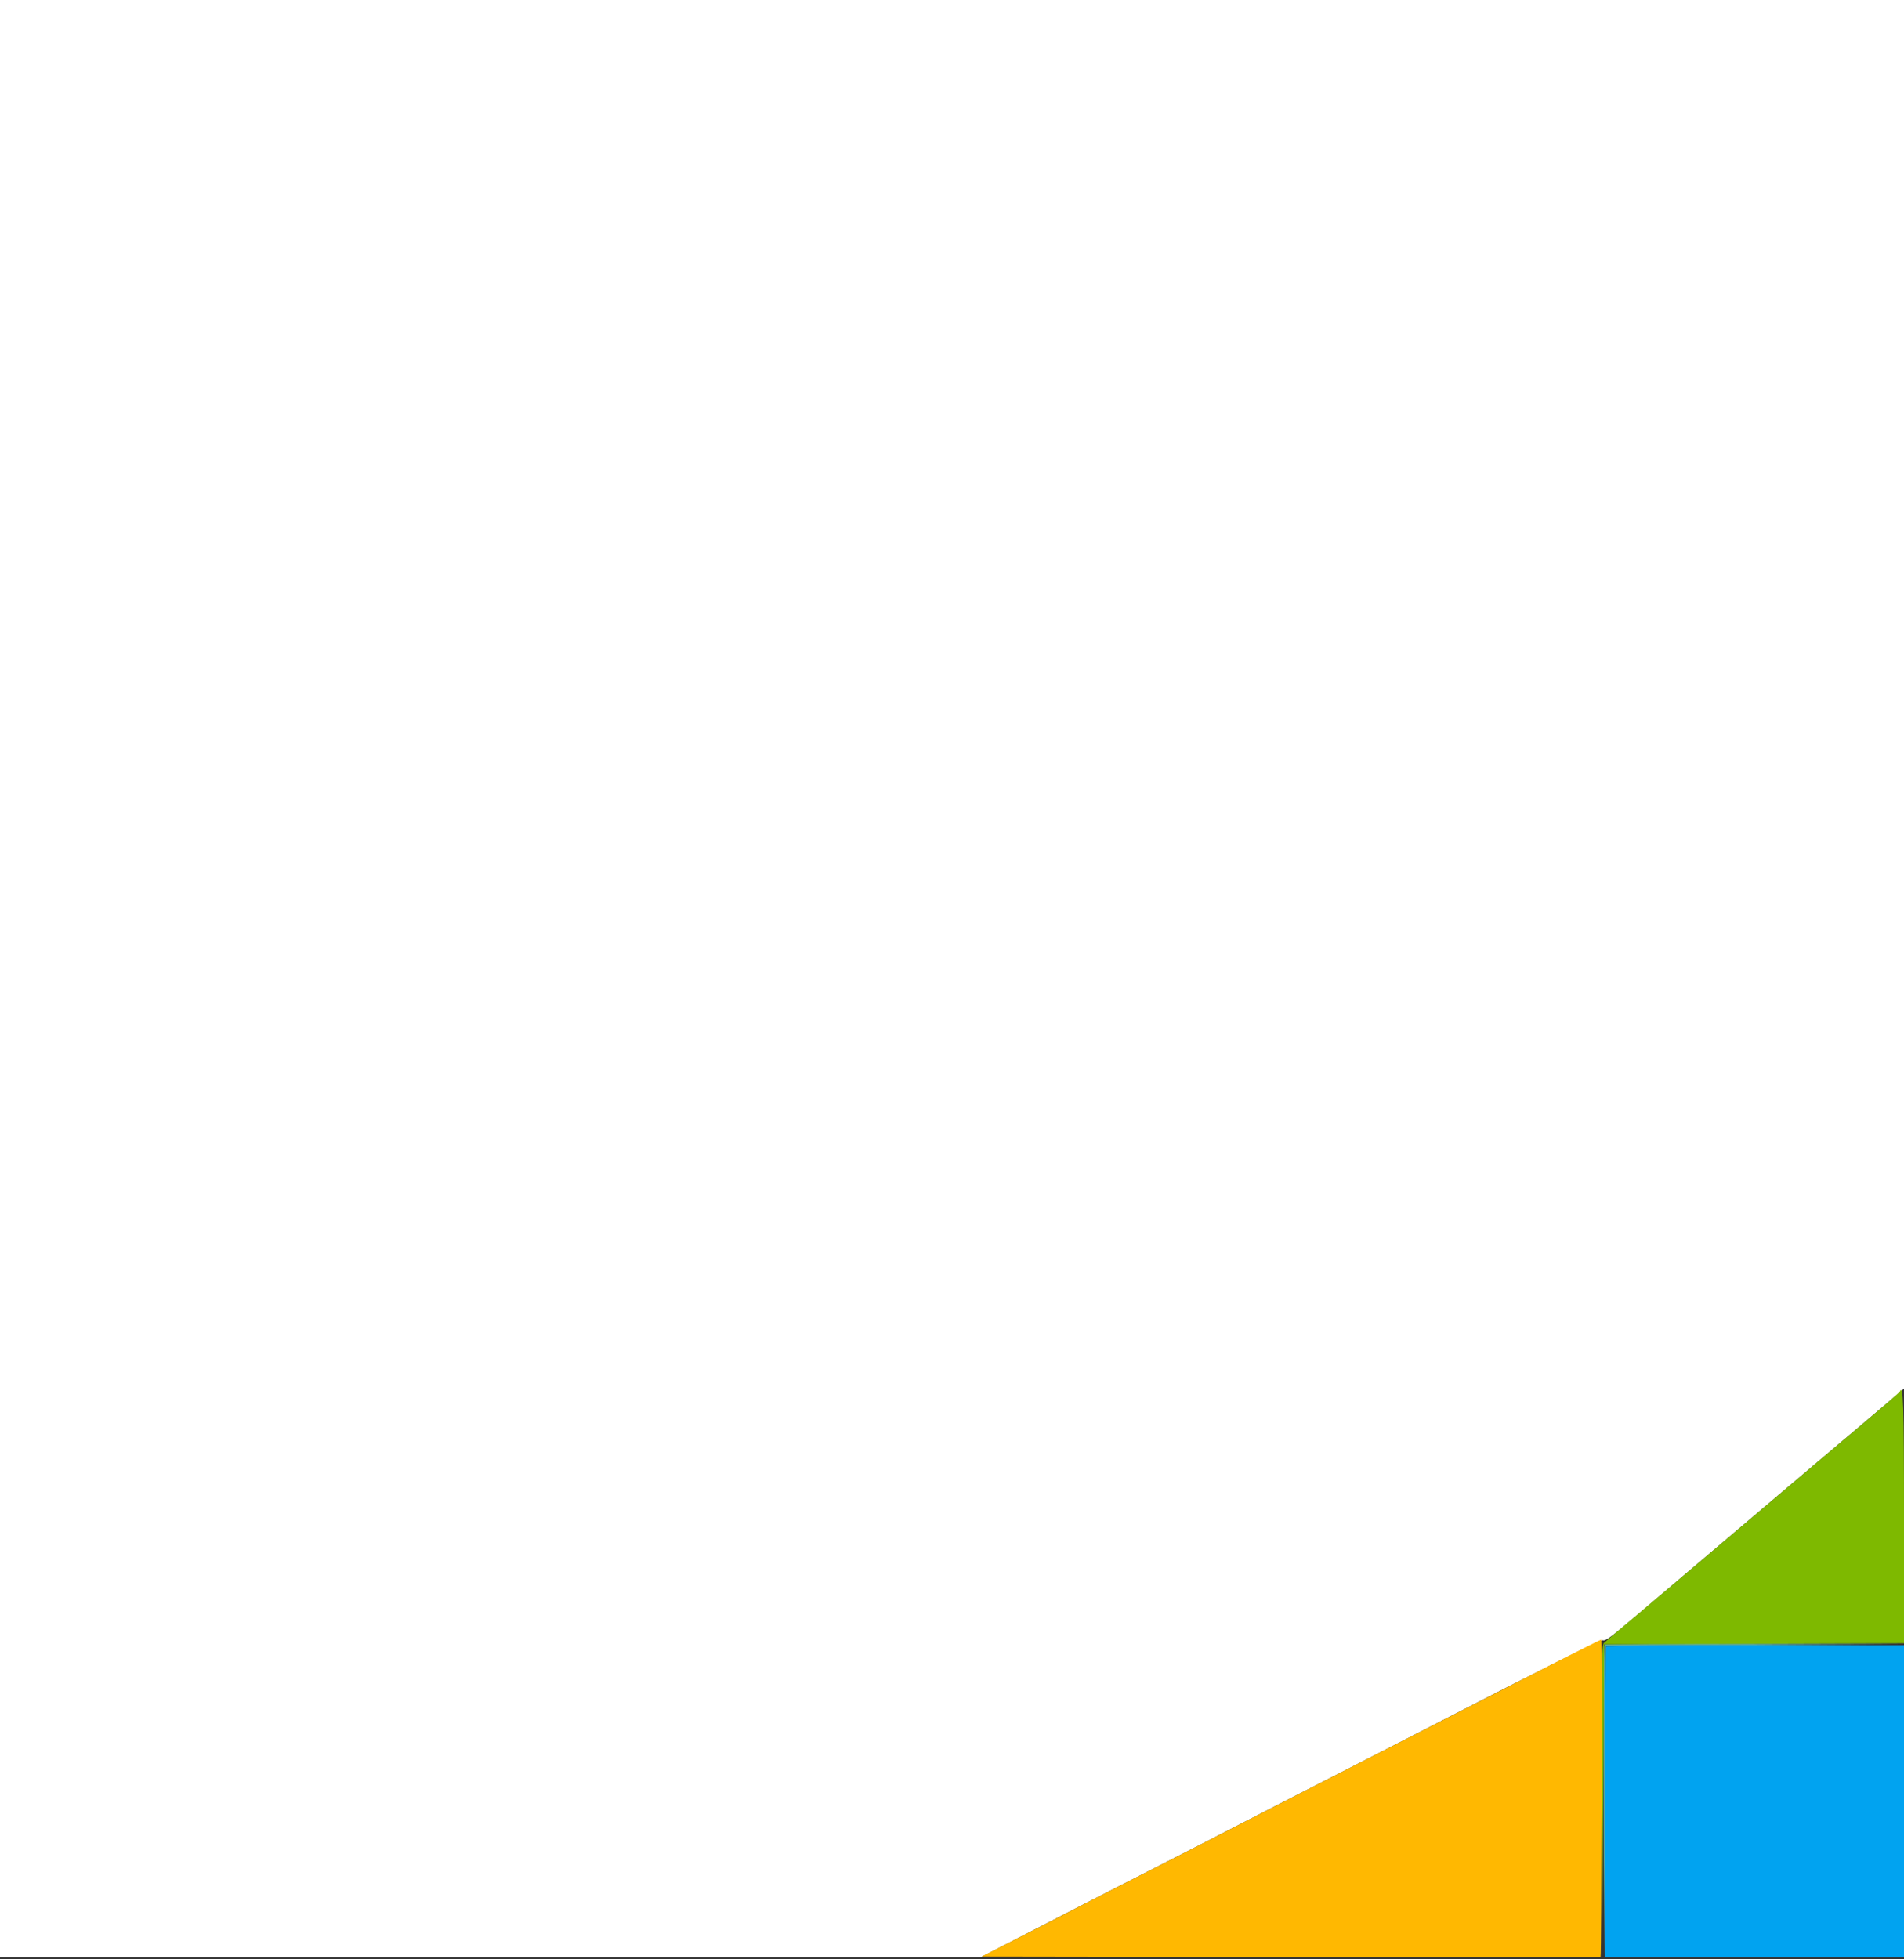 <svg id="svg" version="1.1" width="400" height="411.523" viewBox="0 0 400 411.523" xmlns="http://www.w3.org/2000/svg" xmlns:xlink="http://www.w3.org/1999/xlink" ><rect x="0" y="0" width="400" height="411.523" fill="#333333" stroke="none"/><g id="svgg"><path id="path0" d="M0.000 205.600 L 0.000 411.200 102.950 411.200 L 205.901 411.200 211.850 408.155 C 215.123 406.480,220.500 403.713,223.800 402.005 C 227.100 400.297,234.840 396.334,241.000 393.199 C 247.160 390.064,254.540 386.286,257.400 384.802 C 262.509 382.152,269.937 378.341,288.200 368.999 C 293.260 366.410,299.920 362.992,303.000 361.403 C 322.578 351.302,336.442 344.379,336.733 344.559 C 337.166 344.826,338.696 343.724,343.063 340.000 C 344.998 338.350,350.275 333.867,354.790 330.038 C 359.306 326.209,363.900 322.311,365.000 321.376 C 366.100 320.441,370.240 316.932,374.200 313.580 C 378.160 310.227,382.300 306.718,383.400 305.782 C 384.500 304.845,388.010 301.878,391.200 299.187 C 394.390 296.497,397.675 293.709,398.500 292.993 L 400.000 291.691 400.000 145.846 L 400.000 0.000 200.000 0.000 L 0.000 0.000 0.000 205.600 " stroke="none" fill="#ffffff" fill-rule="evenodd"></path><path id="path1" d="M337.067 345.467 C 336.920 345.613,336.843 360.508,336.896 378.567 L 336.993 411.400 337.196 378.600 L 337.400 345.800 368.800 345.596 L 400.200 345.393 368.767 345.296 C 351.478 345.243,337.213 345.320,337.067 345.467 " stroke="none" fill="#59aa9a" fill-rule="evenodd"></path><path id="path2" d="M337.467 345.867 C 337.320 346.013,337.200 360.773,337.200 378.667 L 337.200 411.200 368.600 411.200 L 400.000 411.200 400.000 378.400 L 400.000 345.600 368.867 345.600 C 351.743 345.600,337.613 345.720,337.467 345.867 " stroke="none" fill="#01a3f0" fill-rule="evenodd"></path><path id="path3" d="M399.133 292.306 C 399.060 292.474,395.940 295.192,392.200 298.345 C 388.460 301.499,384.500 304.845,383.400 305.782 C 382.300 306.718,378.160 310.227,374.200 313.580 C 370.240 316.932,366.100 320.441,365.000 321.378 C 358.071 327.276,345.462 337.946,341.814 341.000 C 339.449 342.980,337.263 344.838,336.957 345.129 C 336.488 345.573,336.415 350.879,336.497 378.529 L 336.593 411.400 336.797 378.400 L 337.000 345.400 368.500 345.298 L 400.000 345.195 400.000 318.598 C 400.000 295.018,399.856 290.648,399.133 292.306 " stroke="none" fill="#7eb900" fill-rule="evenodd"></path><path id="path4" d="M326.200 349.532 C 316.910 354.278,304.965 360.395,287.400 369.403 C 283.440 371.434,276.240 375.121,271.400 377.598 C 266.560 380.075,260.440 383.225,257.800 384.598 C 255.160 385.971,247.420 389.934,240.600 393.403 C 233.780 396.873,226.580 400.561,224.600 401.600 C 222.620 402.639,217.675 405.179,213.610 407.244 L 206.221 411.000 271.176 411.101 C 306.901 411.157,336.187 411.146,336.256 411.077 C 336.470 410.864,336.613 344.399,336.400 344.412 C 336.290 344.419,331.700 346.723,326.200 349.532 " stroke="none" fill="#ffb801" fill-rule="evenodd"></path></g></svg>